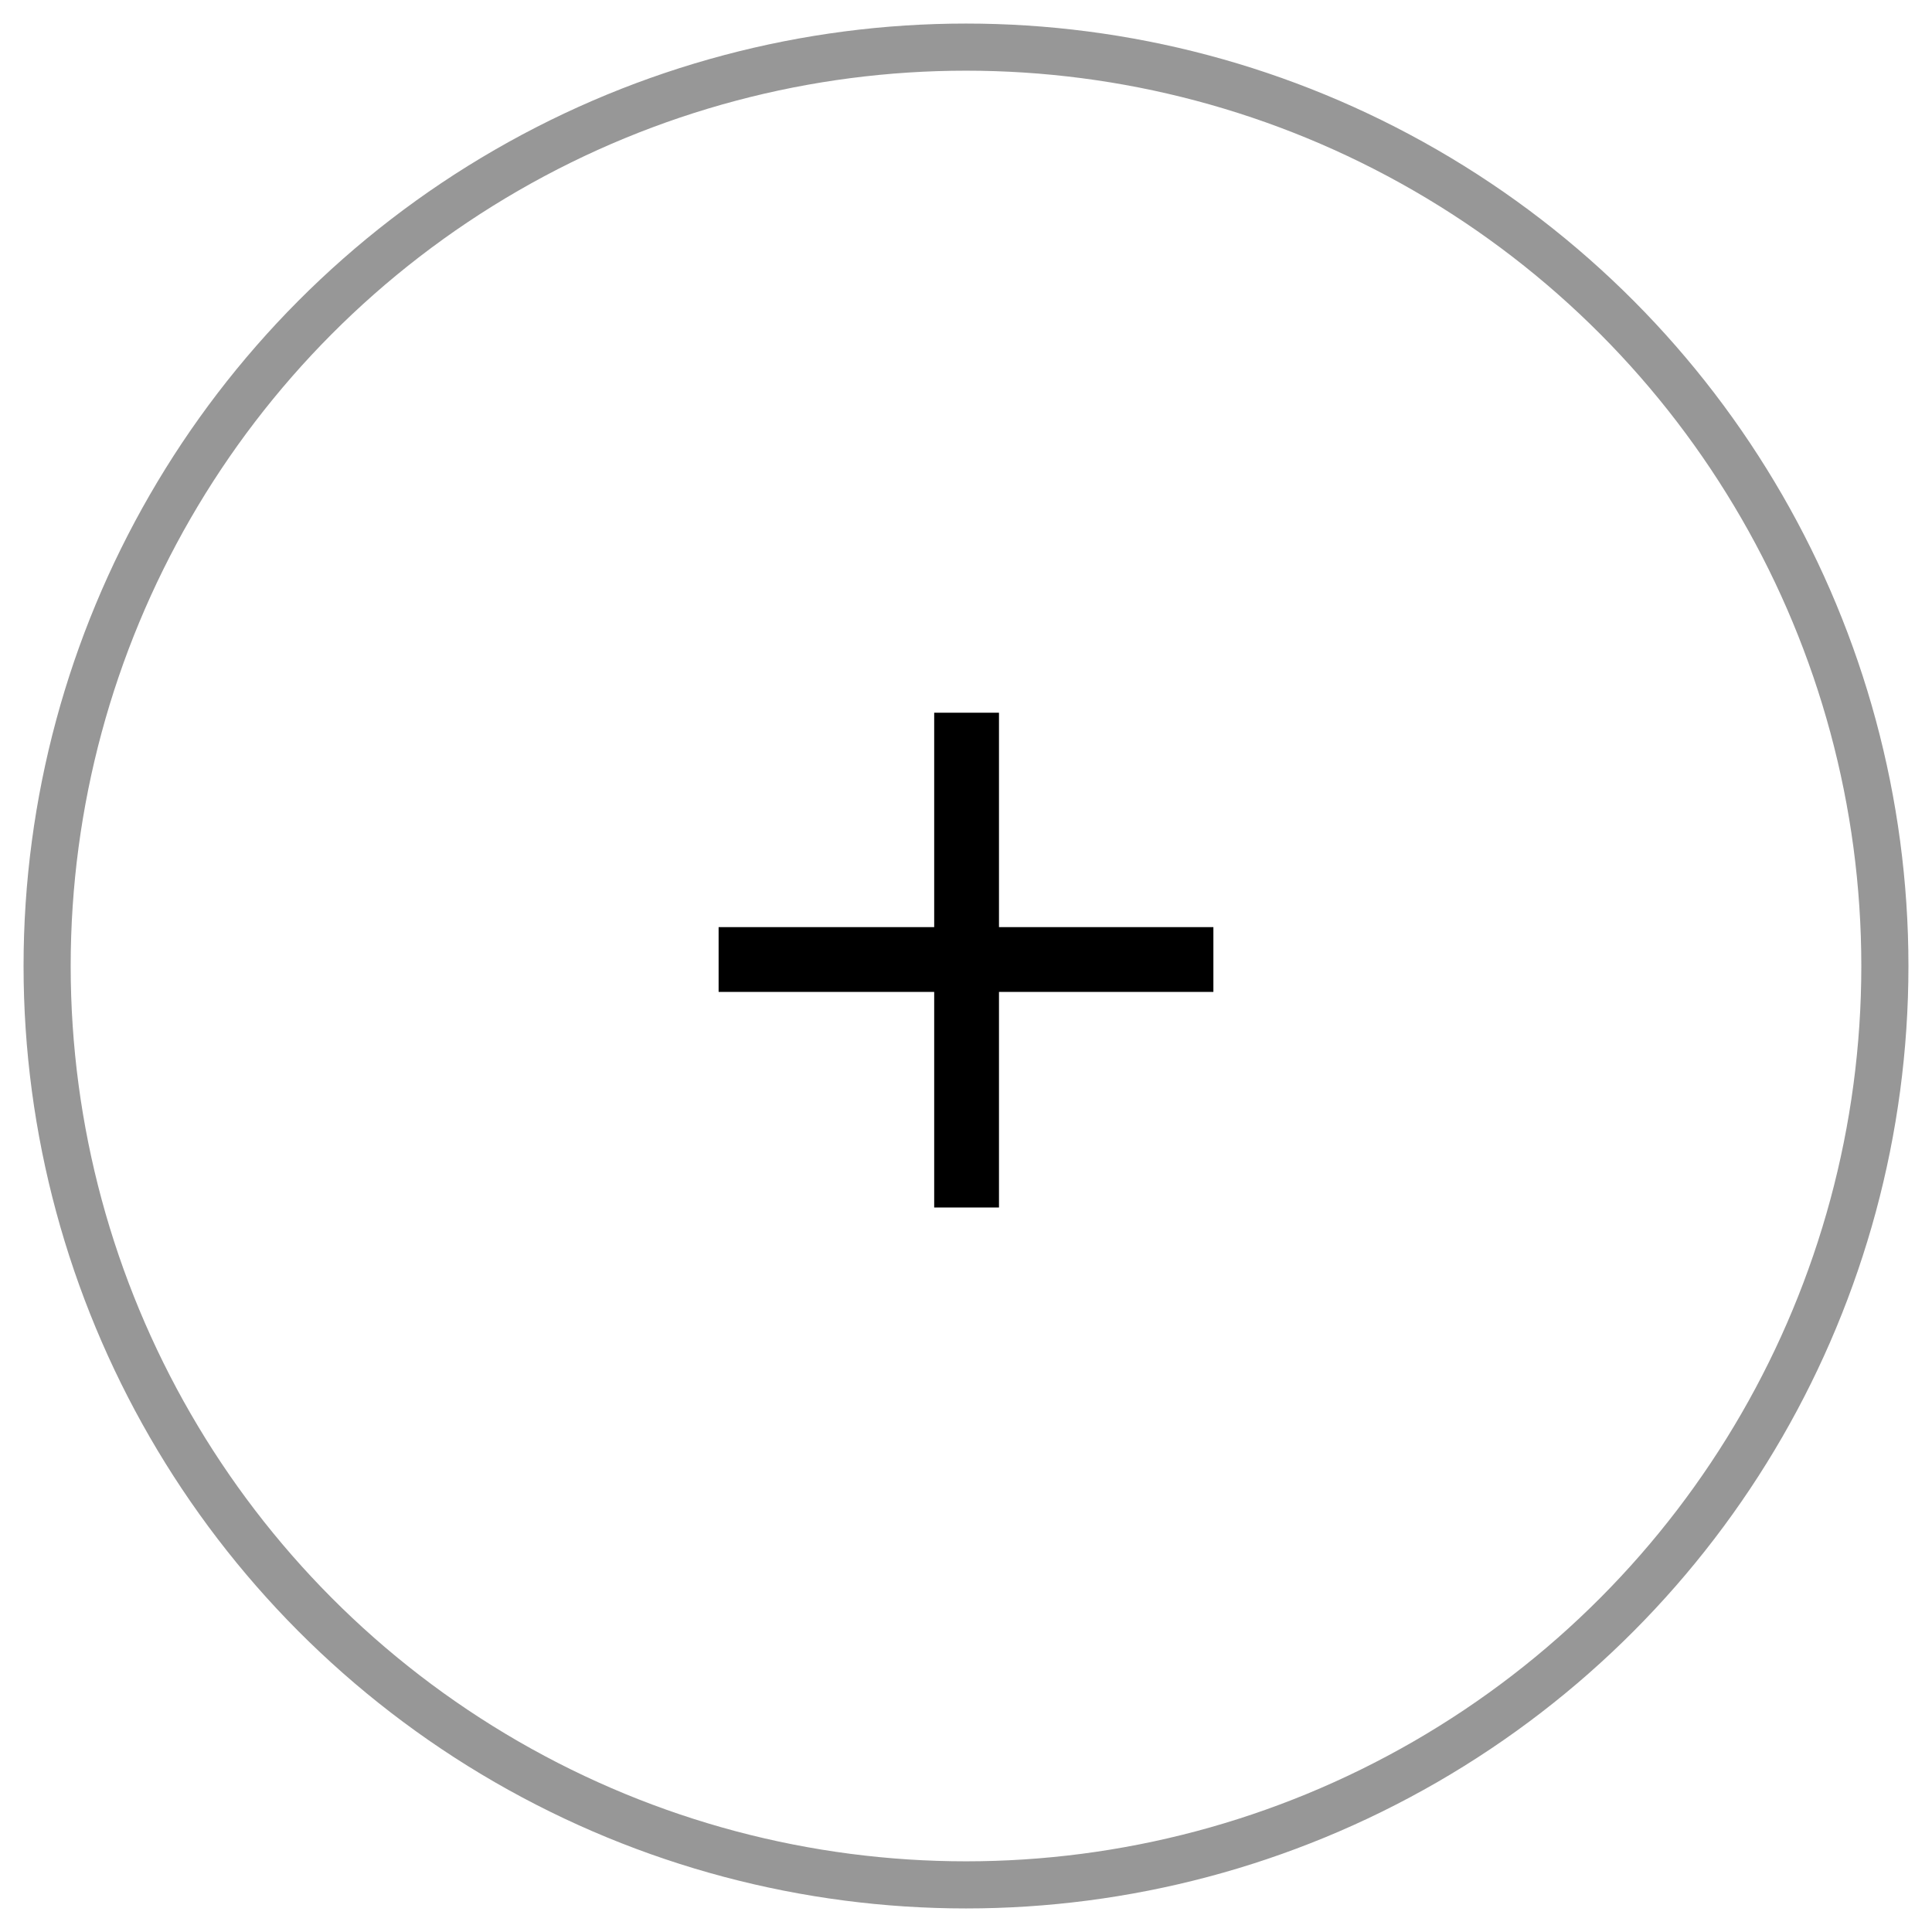 <?xml version="1.0" encoding="UTF-8"?>
<svg width="41px" height="41px" viewBox="0 0 41 41" version="1.1" xmlns="http://www.w3.org/2000/svg" xmlns:xlink="http://www.w3.org/1999/xlink">
    <!-- Generator: Sketch 42 (36781) - http://www.bohemiancoding.com/sketch -->
    <title>Group 4</title>
    <desc>Created with Sketch.</desc>
    <defs></defs>
    <g id="breakers" stroke="none" stroke-width="1" fill="none" fill-rule="evenodd">
        <g id="1440-home-booking-tool-1" transform="translate(-1206, -704)">
            <g id="Group" transform="translate(1207, 705)">
                <g id="Group-4">
                    <circle id="Oval-Copy" stroke="#979797" cx="19.5" cy="19.5" r="19.5"></circle>
                    <polygon id="+" fill="#000000" points="18.825 14.125 18.825 18.675 14.25 18.675 14.25 20.05 18.825 20.05 18.825 24.625 20.2 24.625 20.2 20.05 24.75 20.05 24.75 18.675 20.2 18.675 20.2 14.125"></polygon>
                </g>
            </g>
        </g>
    </g>
</svg>